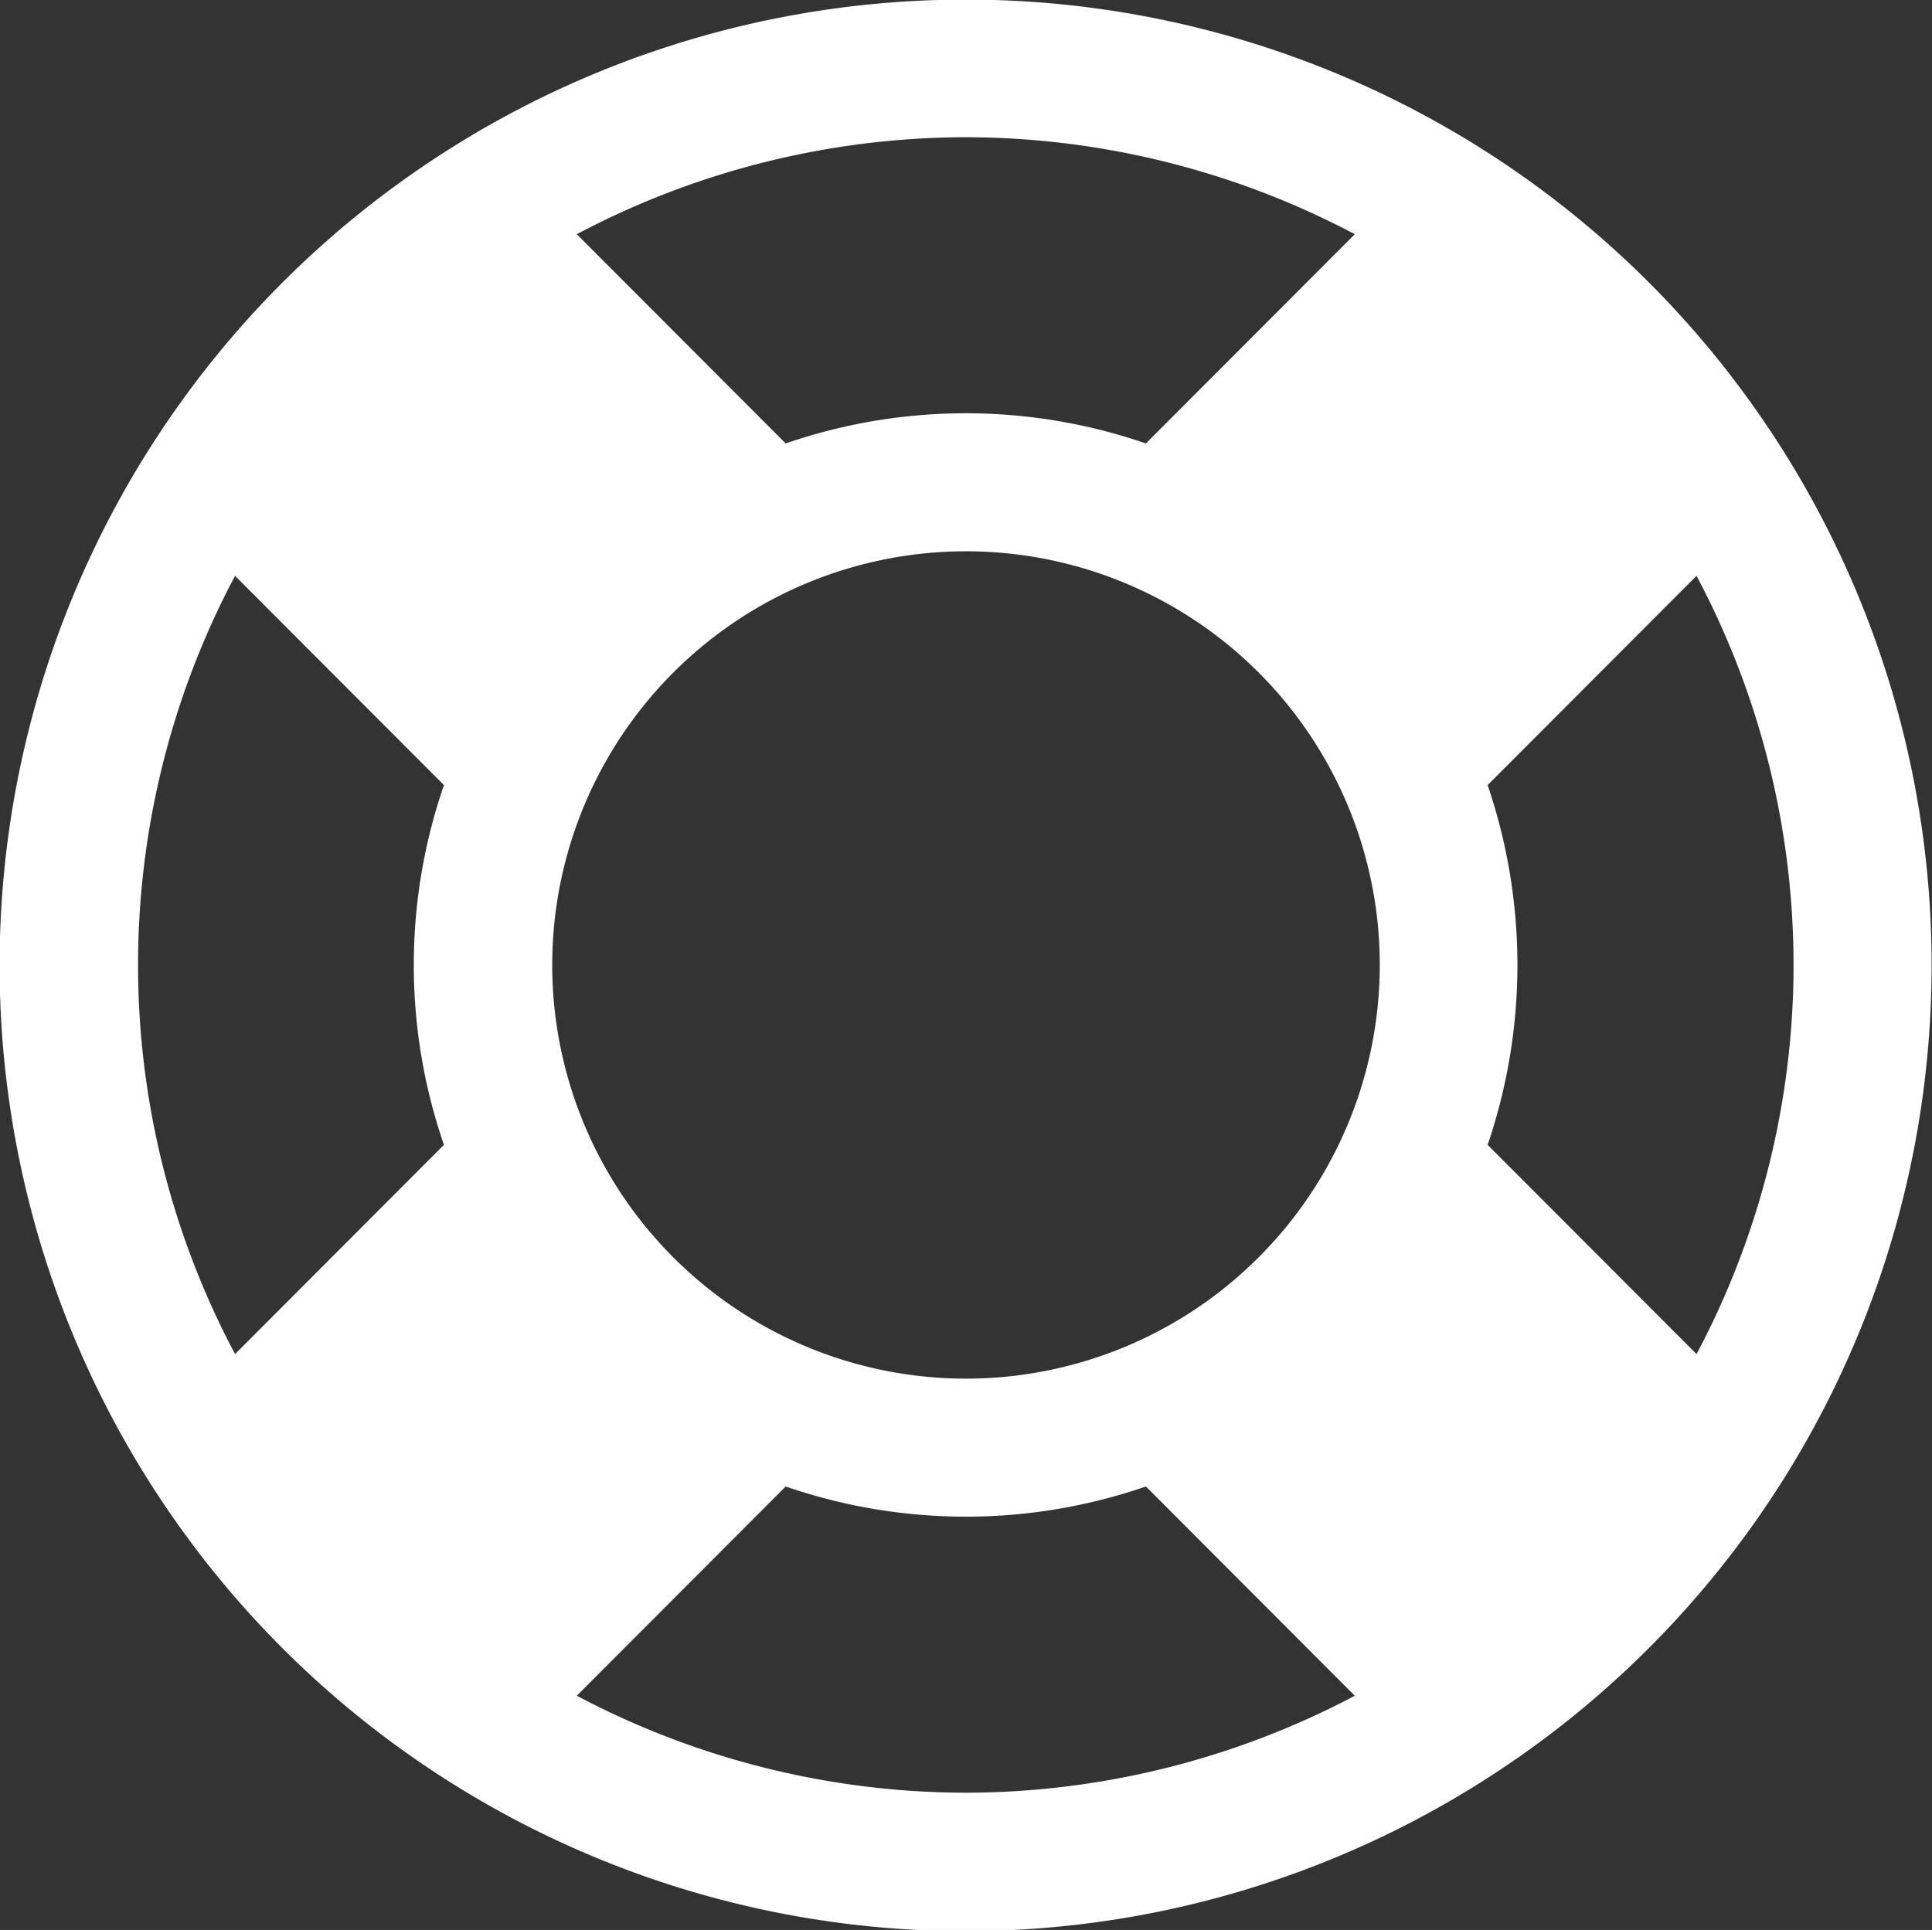 <svg xmlns="http://www.w3.org/2000/svg" width="48" height="47.96" viewBox="0 0 48 47.96">
  <rect x="0" y="0" width="48" height="47.96" fill="#333333" stroke="none"/>
  <defs>
    <style>
      .cls-1 {
        fill: #fff;
        fill-rule: evenodd;
      }
    </style>
  </defs>
  <path id="fa-support" class="cls-1" d="M1196.99,1051.87a24,24,0,1,0,24,23.99A23.989,23.989,0,0,0,1196.99,1051.87Zm0,3.42a20.734,20.734,0,0,1,9.67,2.41l-5.19,5.2a13.725,13.725,0,0,0-8.95,0l-5.19-5.2A20.725,20.725,0,0,1,1196.99,1055.29Zm-18.15,30.24a20.605,20.605,0,0,1,0-19.34l5.19,5.2a13.7,13.7,0,0,0,0,8.94Zm18.15,10.9a20.725,20.725,0,0,1-9.66-2.41l5.19-5.2a13.725,13.725,0,0,0,8.95,0l5.19,5.2A20.734,20.734,0,0,1,1196.99,1096.43Zm0-10.29a10.28,10.28,0,1,1,10.29-10.28A10.283,10.283,0,0,1,1196.99,1086.14Zm12.97-5.81a13.871,13.871,0,0,0,0-8.94l5.19-5.2a20.605,20.605,0,0,1,0,19.34Z" transform="translate(-1173 -1051.88)"/>
</svg>
